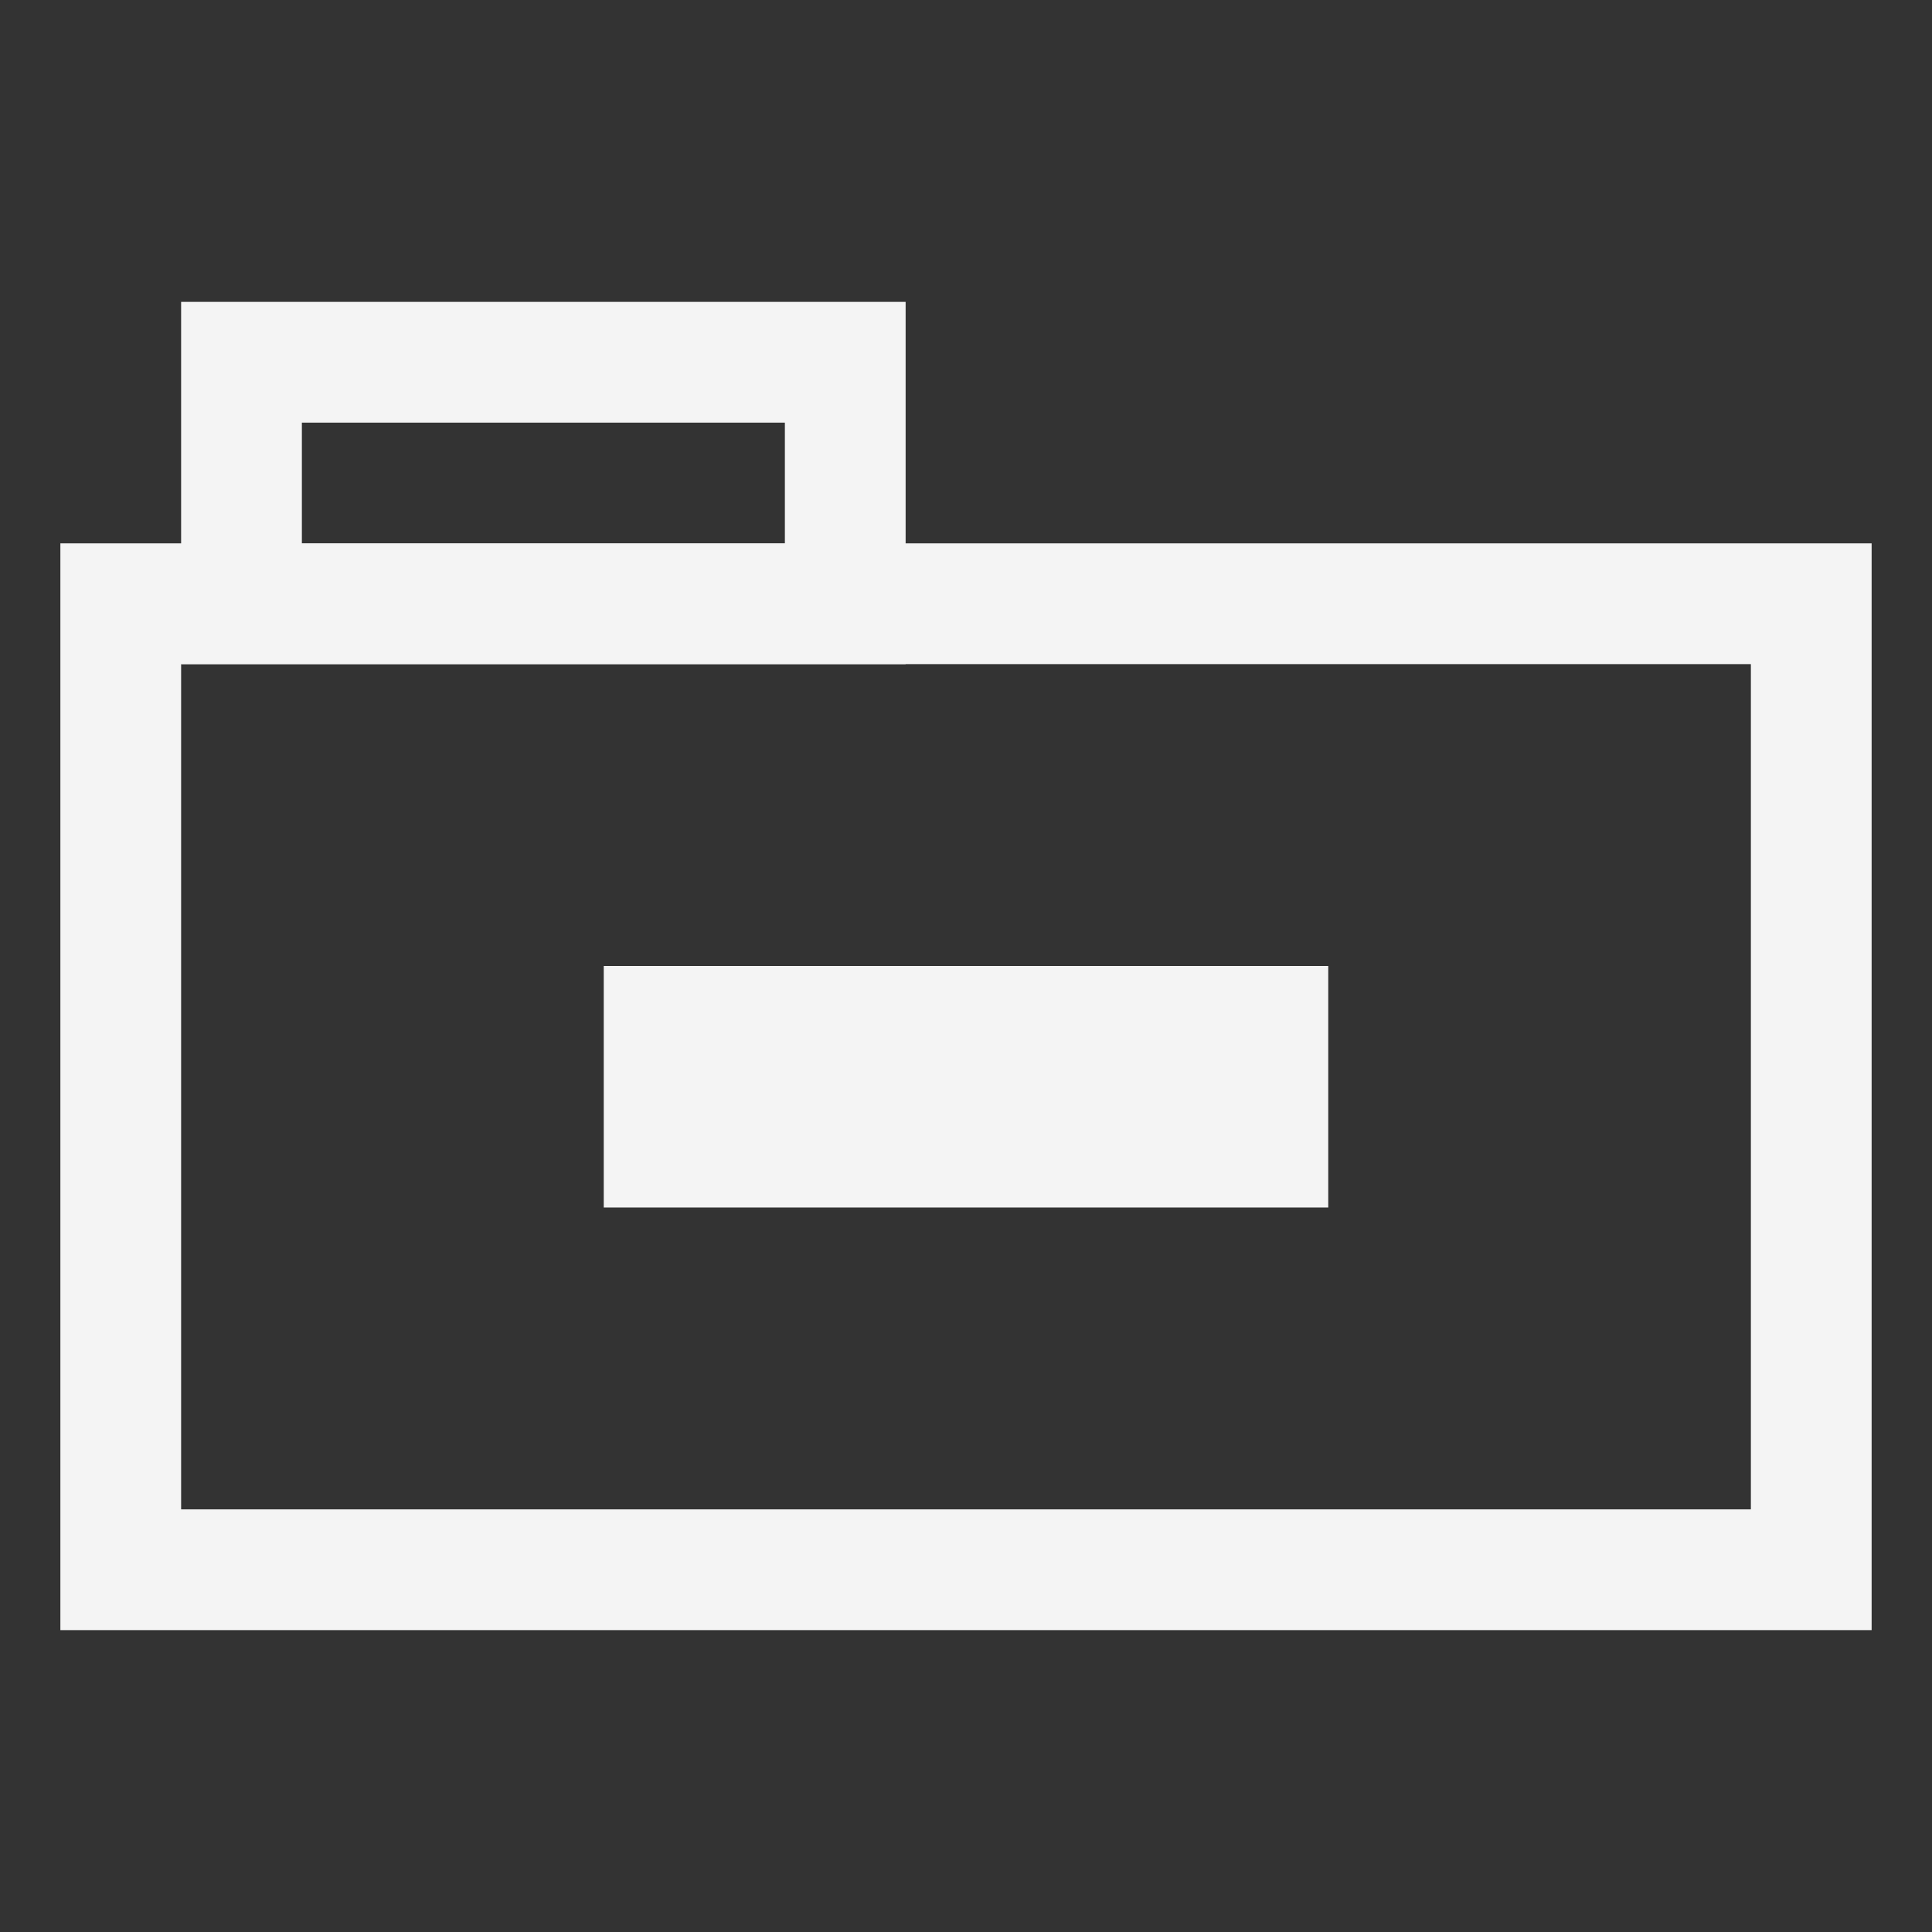 <svg version="1.1" fill="none"
  viewbox="0 0 16 16" width="16" height="16"
  xmlns="http://www.w3.org/2000/svg">
  <rect width="100%" height="100%" fill="#333333" stroke="none"/>
  <title>Opened Folder (Dark)</title>
	<g stroke="#f4f4f4" stroke-width="1">
		<rect x="1" y="5" width="14" height="8"/>
		<rect x="2" y="3" width="5" height="2"/>
	</g>
	<rect fill="#f4f4f4"
	  x="5" y="8" width="6" height="2"/>
</svg>